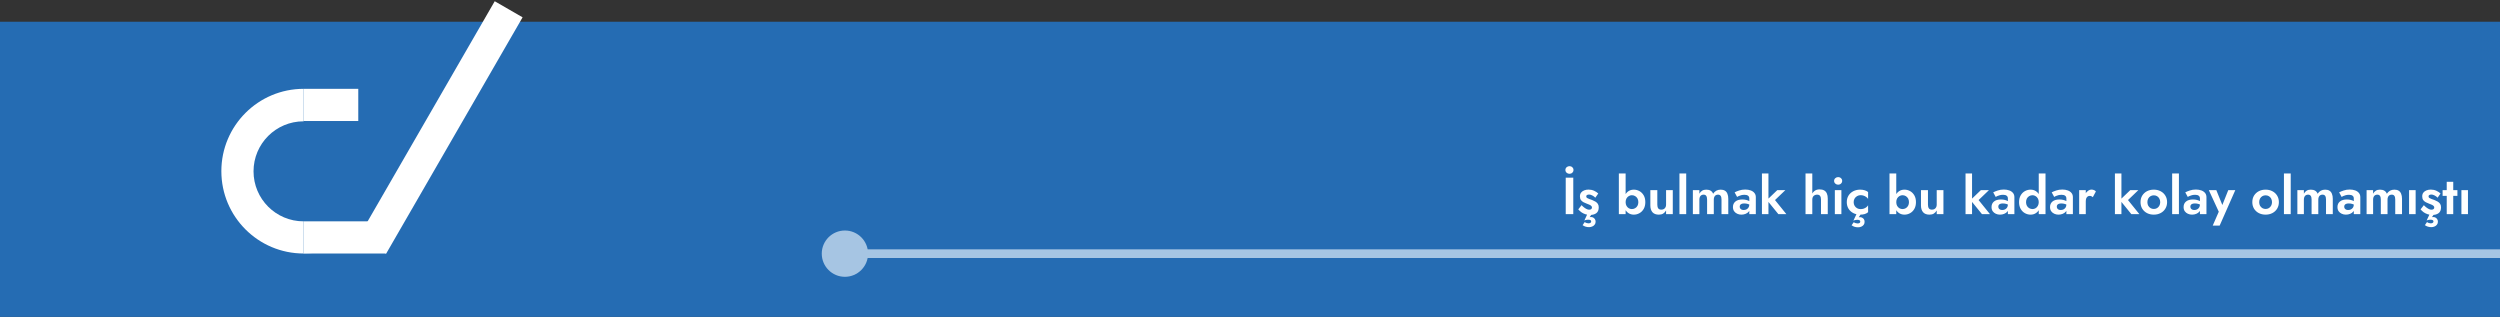 <svg width="1728" height="219" viewBox="0 0 1728 219" fill="none" xmlns="http://www.w3.org/2000/svg">
<rect x="0" y="0" width="1728" height="219" fill="#333333" stroke="none"/>
<rect y="15.001" width="1728" height="204" fill="#256CB3"/>
<path d="M1082.23 122.801H1087.45V148.001H1082.23V122.801ZM1082.01 117.473C1082.01 116.705 1082.29 116.081 1082.84 115.601C1083.39 115.097 1084.05 114.845 1084.82 114.845C1085.59 114.845 1086.24 115.097 1086.76 115.601C1087.32 116.081 1087.59 116.705 1087.59 117.473C1087.59 118.241 1087.32 118.877 1086.76 119.381C1086.24 119.885 1085.59 120.137 1084.82 120.137C1084.05 120.137 1083.39 119.885 1082.84 119.381C1082.29 118.877 1082.01 118.241 1082.01 117.473ZM1093.17 141.809C1093.91 142.577 1094.61 143.189 1095.26 143.645C1095.9 144.101 1096.49 144.437 1097.02 144.653C1097.57 144.845 1098.04 144.941 1098.42 144.941C1098.98 144.941 1099.43 144.821 1099.79 144.581C1100.18 144.317 1100.37 143.933 1100.37 143.429C1100.37 142.973 1100.19 142.589 1099.83 142.277C1099.49 141.965 1099.05 141.689 1098.5 141.449C1097.97 141.209 1097.39 140.981 1096.77 140.765C1096 140.477 1095.26 140.153 1094.54 139.793C1093.82 139.409 1093.22 138.905 1092.74 138.281C1092.28 137.633 1092.05 136.781 1092.05 135.725C1092.05 134.693 1092.32 133.829 1092.84 133.133C1093.4 132.437 1094.12 131.921 1095 131.585C1095.89 131.225 1096.89 131.045 1097.99 131.045C1099.38 131.045 1100.66 131.309 1101.81 131.837C1102.96 132.365 1103.93 133.001 1104.72 133.745L1102.67 136.661C1102.12 136.037 1101.44 135.521 1100.62 135.113C1099.83 134.681 1099.1 134.465 1098.42 134.465C1097.8 134.465 1097.31 134.573 1096.95 134.789C1096.59 134.981 1096.41 135.305 1096.41 135.761C1096.41 136.217 1096.6 136.577 1096.98 136.841C1097.39 137.105 1097.91 137.345 1098.53 137.561C1099.16 137.753 1099.8 137.981 1100.48 138.245C1101.27 138.557 1102.01 138.917 1102.71 139.325C1103.4 139.733 1103.97 140.249 1104.4 140.873C1104.83 141.497 1105.05 142.301 1105.05 143.285C1105.05 145.157 1104.48 146.513 1103.36 147.353C1102.25 148.169 1100.79 148.577 1098.96 148.577C1097.86 148.577 1096.82 148.409 1095.83 148.073C1094.85 147.761 1093.94 147.317 1093.1 146.741C1092.28 146.141 1091.55 145.469 1090.9 144.725L1093.17 141.809ZM1098.21 145.733L1101.66 145.841L1098.78 150.089C1098.95 150.065 1099.11 150.041 1099.25 150.017C1099.42 150.017 1099.6 150.017 1099.79 150.017C1100.25 150.017 1100.72 150.137 1101.2 150.377C1101.68 150.617 1102.07 150.977 1102.38 151.457C1102.72 151.937 1102.89 152.537 1102.89 153.257C1102.89 154.073 1102.66 154.757 1102.2 155.309C1101.77 155.885 1101.21 156.305 1100.51 156.569C1099.84 156.857 1099.14 157.001 1098.42 157.001C1097.51 157.001 1096.71 156.893 1096.01 156.677C1095.34 156.485 1094.63 156.137 1093.89 155.633L1095.36 153.473C1095.77 153.785 1096.2 154.013 1096.66 154.157C1097.12 154.301 1097.54 154.373 1097.92 154.373C1098.54 154.373 1099.01 154.253 1099.32 154.013C1099.66 153.797 1099.83 153.473 1099.83 153.041C1099.83 152.585 1099.62 152.273 1099.22 152.105C1098.83 151.937 1098.35 151.853 1097.78 151.853C1097.61 151.853 1097.26 151.877 1096.73 151.925C1096.2 151.997 1095.66 152.165 1095.11 152.429L1098.21 145.733ZM1123.63 119.921V148.001H1118.95V119.921H1123.63ZM1137.24 139.721C1137.24 141.545 1136.87 143.105 1136.13 144.401C1135.38 145.697 1134.4 146.681 1133.17 147.353C1131.97 148.025 1130.68 148.361 1129.29 148.361C1127.92 148.361 1126.69 148.013 1125.61 147.317C1124.56 146.621 1123.72 145.625 1123.09 144.329C1122.47 143.033 1122.16 141.497 1122.16 139.721C1122.16 137.921 1122.47 136.385 1123.09 135.113C1123.72 133.817 1124.56 132.821 1125.61 132.125C1126.69 131.429 1127.92 131.081 1129.29 131.081C1130.68 131.081 1131.97 131.417 1133.17 132.089C1134.4 132.761 1135.38 133.745 1136.13 135.041C1136.87 136.313 1137.24 137.873 1137.24 139.721ZM1132.42 139.721C1132.42 138.737 1132.21 137.885 1131.81 137.165C1131.4 136.445 1130.85 135.893 1130.15 135.509C1129.48 135.125 1128.73 134.933 1127.92 134.933C1127.22 134.933 1126.54 135.125 1125.87 135.509C1125.22 135.869 1124.68 136.409 1124.25 137.129C1123.84 137.849 1123.63 138.713 1123.63 139.721C1123.63 140.729 1123.84 141.593 1124.25 142.313C1124.68 143.033 1125.22 143.585 1125.87 143.969C1126.54 144.329 1127.22 144.509 1127.92 144.509C1128.73 144.509 1129.48 144.317 1130.15 143.933C1130.85 143.549 1131.4 142.997 1131.81 142.277C1132.21 141.557 1132.42 140.705 1132.42 139.721ZM1145.54 141.521C1145.54 142.601 1145.76 143.441 1146.19 144.041C1146.62 144.617 1147.32 144.905 1148.28 144.905C1148.95 144.905 1149.53 144.773 1150.01 144.509C1150.51 144.221 1150.89 143.825 1151.16 143.321C1151.45 142.817 1151.59 142.217 1151.59 141.521V131.441H1156.23V148.001H1151.59V145.481C1151.06 146.417 1150.39 147.137 1149.57 147.641C1148.76 148.121 1147.76 148.361 1146.59 148.361C1144.62 148.361 1143.14 147.797 1142.16 146.669C1141.2 145.541 1140.72 143.993 1140.72 142.025V131.441H1145.54V141.521ZM1160.83 119.921H1165.51V148.001H1160.83V119.921ZM1194.59 137.417V148.001H1189.91V137.921C1189.91 136.793 1189.72 135.953 1189.33 135.401C1188.95 134.825 1188.32 134.537 1187.46 134.537C1186.88 134.537 1186.38 134.669 1185.95 134.933C1185.52 135.173 1185.18 135.557 1184.94 136.085C1184.7 136.589 1184.58 137.201 1184.58 137.921V148.001H1179.94V137.921C1179.94 136.793 1179.74 135.953 1179.36 135.401C1178.98 134.825 1178.35 134.537 1177.49 134.537C1176.91 134.537 1176.41 134.669 1175.98 134.933C1175.54 135.173 1175.21 135.557 1174.97 136.085C1174.73 136.589 1174.61 137.201 1174.61 137.921V148.001H1170.11V131.441H1174.61V133.889C1175.09 132.977 1175.72 132.281 1176.52 131.801C1177.31 131.321 1178.26 131.081 1179.36 131.081C1180.58 131.081 1181.59 131.321 1182.38 131.801C1183.18 132.281 1183.75 132.989 1184.11 133.925C1184.71 132.989 1185.44 132.281 1186.31 131.801C1187.2 131.321 1188.2 131.081 1189.33 131.081C1190.56 131.081 1191.55 131.333 1192.32 131.837C1193.09 132.317 1193.65 133.037 1194.01 133.997C1194.4 134.933 1194.59 136.073 1194.59 137.417ZM1202.49 142.853C1202.49 143.333 1202.61 143.753 1202.85 144.113C1203.09 144.449 1203.42 144.713 1203.83 144.905C1204.26 145.073 1204.73 145.157 1205.23 145.157C1205.95 145.157 1206.6 145.013 1207.17 144.725C1207.75 144.413 1208.22 143.981 1208.58 143.429C1208.94 142.853 1209.12 142.169 1209.12 141.377L1209.69 143.537C1209.69 144.593 1209.39 145.481 1208.79 146.201C1208.22 146.921 1207.46 147.461 1206.53 147.821C1205.61 148.181 1204.65 148.361 1203.65 148.361C1202.61 148.361 1201.65 148.157 1200.77 147.749C1199.88 147.341 1199.16 146.753 1198.61 145.985C1198.08 145.193 1197.81 144.233 1197.81 143.105C1197.81 141.497 1198.38 140.225 1199.51 139.289C1200.63 138.353 1202.23 137.885 1204.29 137.885C1205.35 137.885 1206.27 137.993 1207.07 138.209C1207.88 138.425 1208.57 138.689 1209.12 139.001C1209.67 139.313 1210.07 139.613 1210.31 139.901V142.061C1209.66 141.581 1208.93 141.221 1208.11 140.981C1207.32 140.741 1206.48 140.621 1205.59 140.621C1204.87 140.621 1204.28 140.717 1203.83 140.909C1203.37 141.077 1203.03 141.329 1202.82 141.665C1202.6 141.977 1202.49 142.373 1202.49 142.853ZM1200.69 136.121L1198.97 132.953C1199.83 132.497 1200.89 132.065 1202.13 131.657C1203.38 131.225 1204.77 131.009 1206.31 131.009C1207.73 131.009 1208.99 131.213 1210.09 131.621C1211.19 132.029 1212.06 132.629 1212.68 133.421C1213.31 134.189 1213.62 135.137 1213.62 136.265V148.001H1209.12V137.237C1209.12 136.781 1209.05 136.397 1208.9 136.085C1208.76 135.749 1208.53 135.473 1208.22 135.257C1207.93 135.041 1207.58 134.885 1207.17 134.789C1206.77 134.693 1206.31 134.645 1205.81 134.645C1205.04 134.645 1204.31 134.729 1203.61 134.897C1202.91 135.065 1202.31 135.269 1201.81 135.509C1201.31 135.749 1200.93 135.953 1200.69 136.121ZM1217.85 119.921H1222.35V148.001H1217.85V119.921ZM1228.43 131.441H1234.01L1226.88 138.281L1234.73 148.001H1229.19L1221.3 138.281L1228.43 131.441ZM1252.66 119.921V148.001H1247.98V119.921H1252.66ZM1258.67 137.921C1258.67 136.817 1258.46 135.977 1258.02 135.401C1257.62 134.825 1256.92 134.537 1255.94 134.537C1255.29 134.537 1254.71 134.681 1254.21 134.969C1253.7 135.233 1253.32 135.617 1253.06 136.121C1252.79 136.625 1252.66 137.225 1252.66 137.921H1251.72C1251.72 136.601 1251.94 135.413 1252.37 134.357C1252.83 133.301 1253.5 132.461 1254.39 131.837C1255.28 131.213 1256.37 130.901 1257.66 130.901C1258.96 130.901 1260.03 131.141 1260.87 131.621C1261.71 132.101 1262.33 132.821 1262.74 133.781C1263.15 134.717 1263.35 135.869 1263.35 137.237V148.001H1258.67V137.921ZM1267.73 125.033C1267.73 124.265 1268.01 123.641 1268.56 123.161C1269.11 122.657 1269.77 122.405 1270.54 122.405C1271.31 122.405 1271.96 122.657 1272.48 123.161C1273.04 123.641 1273.31 124.265 1273.31 125.033C1273.31 125.777 1273.04 126.401 1272.48 126.905C1271.96 127.409 1271.31 127.661 1270.54 127.661C1269.77 127.661 1269.11 127.409 1268.56 126.905C1268.01 126.401 1267.73 125.777 1267.73 125.033ZM1268.24 131.441H1272.77V148.001H1268.24V131.441ZM1281.25 139.721C1281.25 140.681 1281.47 141.521 1281.9 142.241C1282.33 142.961 1282.91 143.525 1283.63 143.933C1284.37 144.341 1285.19 144.545 1286.07 144.545C1286.79 144.545 1287.49 144.437 1288.16 144.221C1288.83 143.981 1289.43 143.669 1289.96 143.285C1290.51 142.877 1290.93 142.409 1291.22 141.881V146.669C1290.65 147.197 1289.89 147.617 1288.95 147.929C1288.04 148.217 1286.97 148.361 1285.75 148.361C1284 148.361 1282.41 148.001 1281 147.281C1279.61 146.561 1278.5 145.553 1277.69 144.257C1276.89 142.937 1276.5 141.425 1276.5 139.721C1276.5 137.993 1276.89 136.481 1277.69 135.185C1278.5 133.889 1279.61 132.881 1281 132.161C1282.41 131.441 1284 131.081 1285.75 131.081C1286.97 131.081 1288.04 131.237 1288.95 131.549C1289.89 131.837 1290.65 132.233 1291.22 132.737V137.525C1290.93 136.997 1290.5 136.541 1289.93 136.157C1289.37 135.749 1288.76 135.437 1288.09 135.221C1287.42 135.005 1286.75 134.897 1286.07 134.897C1285.19 134.897 1284.37 135.113 1283.63 135.545C1282.91 135.953 1282.33 136.517 1281.9 137.237C1281.47 137.957 1281.25 138.785 1281.25 139.721ZM1284.2 145.841L1287.59 145.913L1284.74 150.197C1284.91 150.149 1285.08 150.125 1285.25 150.125C1285.41 150.125 1285.58 150.125 1285.75 150.125C1286.21 150.125 1286.67 150.245 1287.15 150.485C1287.63 150.725 1288.03 151.073 1288.34 151.529C1288.65 152.009 1288.81 152.621 1288.81 153.365C1288.81 154.181 1288.59 154.865 1288.16 155.417C1287.73 155.969 1287.18 156.389 1286.51 156.677C1285.83 156.965 1285.13 157.109 1284.38 157.109C1283.49 157.109 1282.69 157.001 1281.97 156.785C1281.27 156.593 1280.55 156.233 1279.81 155.705L1281.32 153.581C1281.75 153.893 1282.2 154.109 1282.65 154.229C1283.11 154.373 1283.53 154.445 1283.91 154.445C1284.54 154.445 1285.01 154.337 1285.32 154.121C1285.65 153.905 1285.82 153.581 1285.82 153.149C1285.82 152.693 1285.62 152.369 1285.21 152.177C1284.83 152.009 1284.33 151.925 1283.73 151.925C1283.57 151.925 1283.21 151.961 1282.65 152.033C1282.13 152.105 1281.6 152.273 1281.07 152.537L1284.2 145.841ZM1310.7 119.921V148.001H1306.02V119.921H1310.7ZM1324.31 139.721C1324.31 141.545 1323.94 143.105 1323.19 144.401C1322.45 145.697 1321.46 146.681 1320.24 147.353C1319.04 148.025 1317.74 148.361 1316.35 148.361C1314.98 148.361 1313.76 148.013 1312.68 147.317C1311.62 146.621 1310.78 145.625 1310.16 144.329C1309.54 143.033 1309.22 141.497 1309.22 139.721C1309.22 137.921 1309.54 136.385 1310.16 135.113C1310.78 133.817 1311.62 132.821 1312.68 132.125C1313.76 131.429 1314.98 131.081 1316.35 131.081C1317.74 131.081 1319.04 131.417 1320.24 132.089C1321.46 132.761 1322.45 133.745 1323.19 135.041C1323.94 136.313 1324.31 137.873 1324.31 139.721ZM1319.48 139.721C1319.48 138.737 1319.28 137.885 1318.87 137.165C1318.46 136.445 1317.91 135.893 1317.22 135.509C1316.54 135.125 1315.8 134.933 1314.98 134.933C1314.29 134.933 1313.6 135.125 1312.93 135.509C1312.28 135.869 1311.74 136.409 1311.31 137.129C1310.9 137.849 1310.7 138.713 1310.7 139.721C1310.7 140.729 1310.9 141.593 1311.31 142.313C1311.74 143.033 1312.28 143.585 1312.93 143.969C1313.6 144.329 1314.29 144.509 1314.98 144.509C1315.8 144.509 1316.54 144.317 1317.22 143.933C1317.91 143.549 1318.46 142.997 1318.87 142.277C1319.28 141.557 1319.48 140.705 1319.48 139.721ZM1332.61 141.521C1332.61 142.601 1332.82 143.441 1333.26 144.041C1333.69 144.617 1334.38 144.905 1335.34 144.905C1336.02 144.905 1336.59 144.773 1337.07 144.509C1337.58 144.221 1337.96 143.825 1338.22 143.321C1338.51 142.817 1338.66 142.217 1338.66 141.521V131.441H1343.3V148.001H1338.66V145.481C1338.13 146.417 1337.46 147.137 1336.64 147.641C1335.82 148.121 1334.83 148.361 1333.65 148.361C1331.68 148.361 1330.21 147.797 1329.22 146.669C1328.26 145.541 1327.78 143.993 1327.78 142.025V131.441H1332.61V141.521ZM1358.58 119.921H1363.08V148.001H1358.58V119.921ZM1369.16 131.441H1374.74L1367.61 138.281L1375.46 148.001H1369.92L1362.03 138.281L1369.16 131.441ZM1381.23 142.853C1381.23 143.333 1381.35 143.753 1381.59 144.113C1381.83 144.449 1382.15 144.713 1382.56 144.905C1382.99 145.073 1383.46 145.157 1383.97 145.157C1384.69 145.157 1385.33 145.013 1385.91 144.725C1386.49 144.413 1386.95 143.981 1387.31 143.429C1387.67 142.853 1387.85 142.169 1387.85 141.377L1388.43 143.537C1388.43 144.593 1388.13 145.481 1387.53 146.201C1386.95 146.921 1386.2 147.461 1385.26 147.821C1384.35 148.181 1383.39 148.361 1382.38 148.361C1381.35 148.361 1380.39 148.157 1379.5 147.749C1378.61 147.341 1377.89 146.753 1377.34 145.985C1376.81 145.193 1376.55 144.233 1376.55 143.105C1376.55 141.497 1377.11 140.225 1378.24 139.289C1379.37 138.353 1380.97 137.885 1383.03 137.885C1384.09 137.885 1385.01 137.993 1385.8 138.209C1386.62 138.425 1387.3 138.689 1387.85 139.001C1388.41 139.313 1388.8 139.613 1389.04 139.901V142.061C1388.39 141.581 1387.66 141.221 1386.85 140.981C1386.05 140.741 1385.21 140.621 1384.33 140.621C1383.61 140.621 1383.02 140.717 1382.56 140.909C1382.11 141.077 1381.77 141.329 1381.55 141.665C1381.34 141.977 1381.23 142.373 1381.23 142.853ZM1379.43 136.121L1377.7 132.953C1378.57 132.497 1379.62 132.065 1380.87 131.657C1382.12 131.225 1383.51 131.009 1385.05 131.009C1386.46 131.009 1387.72 131.213 1388.83 131.621C1389.93 132.029 1390.79 132.629 1391.42 133.421C1392.04 134.189 1392.35 135.137 1392.35 136.265V148.001H1387.85V137.237C1387.85 136.781 1387.78 136.397 1387.64 136.085C1387.49 135.749 1387.27 135.473 1386.95 135.257C1386.67 135.041 1386.32 134.885 1385.91 134.789C1385.5 134.693 1385.05 134.645 1384.54 134.645C1383.77 134.645 1383.04 134.729 1382.35 134.897C1381.65 135.065 1381.05 135.269 1380.55 135.509C1380.04 135.749 1379.67 135.953 1379.43 136.121ZM1409.18 119.921H1413.86V148.001H1409.18V119.921ZM1395.57 139.721C1395.57 137.873 1395.95 136.313 1396.69 135.041C1397.43 133.745 1398.42 132.761 1399.64 132.089C1400.87 131.417 1402.16 131.081 1403.53 131.081C1404.92 131.081 1406.15 131.429 1407.2 132.125C1408.28 132.821 1409.12 133.817 1409.72 135.113C1410.35 136.385 1410.66 137.921 1410.66 139.721C1410.66 141.497 1410.35 143.033 1409.72 144.329C1409.12 145.625 1408.28 146.621 1407.2 147.317C1406.15 148.013 1404.92 148.361 1403.53 148.361C1402.16 148.361 1400.87 148.025 1399.64 147.353C1398.42 146.681 1397.43 145.697 1396.69 144.401C1395.95 143.105 1395.57 141.545 1395.57 139.721ZM1400.4 139.721C1400.4 140.705 1400.6 141.557 1401.01 142.277C1401.42 142.997 1401.97 143.549 1402.67 143.933C1403.36 144.317 1404.11 144.509 1404.9 144.509C1405.59 144.509 1406.27 144.329 1406.91 143.969C1407.59 143.585 1408.13 143.033 1408.53 142.313C1408.97 141.593 1409.18 140.729 1409.18 139.721C1409.18 138.713 1408.97 137.849 1408.53 137.129C1408.13 136.409 1407.59 135.869 1406.91 135.509C1406.27 135.125 1405.59 134.933 1404.9 134.933C1404.11 134.933 1403.36 135.125 1402.67 135.509C1401.97 135.893 1401.42 136.445 1401.01 137.165C1400.6 137.885 1400.4 138.737 1400.4 139.721ZM1421.66 142.853C1421.66 143.333 1421.78 143.753 1422.02 144.113C1422.26 144.449 1422.58 144.713 1422.99 144.905C1423.42 145.073 1423.89 145.157 1424.39 145.157C1425.11 145.157 1425.76 145.013 1426.34 144.725C1426.91 144.413 1427.38 143.981 1427.74 143.429C1428.1 142.853 1428.28 142.169 1428.28 141.377L1428.86 143.537C1428.86 144.593 1428.56 145.481 1427.96 146.201C1427.38 146.921 1426.63 147.461 1425.69 147.821C1424.78 148.181 1423.82 148.361 1422.81 148.361C1421.78 148.361 1420.82 148.157 1419.93 147.749C1419.04 147.341 1418.32 146.753 1417.77 145.985C1417.24 145.193 1416.98 144.233 1416.98 143.105C1416.98 141.497 1417.54 140.225 1418.67 139.289C1419.8 138.353 1421.39 137.885 1423.46 137.885C1424.51 137.885 1425.44 137.993 1426.23 138.209C1427.05 138.425 1427.73 138.689 1428.28 139.001C1428.83 139.313 1429.23 139.613 1429.47 139.901V142.061C1428.82 141.581 1428.09 141.221 1427.27 140.981C1426.48 140.741 1425.64 140.621 1424.75 140.621C1424.03 140.621 1423.45 140.717 1422.99 140.909C1422.53 141.077 1422.2 141.329 1421.98 141.665C1421.77 141.977 1421.66 142.373 1421.66 142.853ZM1419.86 136.121L1418.13 132.953C1418.99 132.497 1420.05 132.065 1421.3 131.657C1422.55 131.225 1423.94 131.009 1425.47 131.009C1426.89 131.009 1428.15 131.213 1429.25 131.621C1430.36 132.029 1431.22 132.629 1431.85 133.421C1432.47 134.189 1432.78 135.137 1432.78 136.265V148.001H1428.28V137.237C1428.28 136.781 1428.21 136.397 1428.07 136.085C1427.92 135.749 1427.69 135.473 1427.38 135.257C1427.09 135.041 1426.75 134.885 1426.34 134.789C1425.93 134.693 1425.47 134.645 1424.97 134.645C1424.2 134.645 1423.47 134.729 1422.77 134.897C1422.08 135.065 1421.48 135.269 1420.97 135.509C1420.47 135.749 1420.1 135.953 1419.86 136.121ZM1441.69 131.441V148.001H1437.12V131.441H1441.69ZM1446.55 136.301C1446.24 136.013 1445.92 135.797 1445.58 135.653C1445.27 135.485 1444.87 135.401 1444.39 135.401C1443.82 135.401 1443.32 135.557 1442.92 135.869C1442.51 136.181 1442.2 136.625 1441.98 137.201C1441.79 137.753 1441.69 138.425 1441.69 139.217L1440.4 137.921C1440.4 136.601 1440.65 135.437 1441.15 134.429C1441.66 133.397 1442.32 132.581 1443.13 131.981C1443.95 131.357 1444.79 131.045 1445.65 131.045C1446.25 131.045 1446.82 131.153 1447.34 131.369C1447.9 131.585 1448.34 131.909 1448.68 132.341L1446.55 136.301ZM1461.83 119.921H1466.33V148.001H1461.83V119.921ZM1472.42 131.441H1478L1470.87 138.281L1478.72 148.001H1473.17L1465.29 138.281L1472.42 131.441ZM1479.53 139.721C1479.53 137.993 1479.92 136.481 1480.72 135.185C1481.53 133.889 1482.62 132.881 1483.99 132.161C1485.38 131.441 1486.96 131.081 1488.71 131.081C1490.46 131.081 1492.02 131.441 1493.39 132.161C1494.78 132.881 1495.87 133.889 1496.66 135.185C1497.48 136.481 1497.89 137.993 1497.89 139.721C1497.89 141.425 1497.48 142.937 1496.66 144.257C1495.87 145.553 1494.78 146.561 1493.39 147.281C1492.02 148.001 1490.46 148.361 1488.71 148.361C1486.96 148.361 1485.38 148.001 1483.99 147.281C1482.62 146.561 1481.53 145.553 1480.72 144.257C1479.92 142.937 1479.53 141.425 1479.53 139.721ZM1484.28 139.721C1484.28 140.657 1484.47 141.485 1484.86 142.205C1485.26 142.901 1485.8 143.453 1486.48 143.861C1487.15 144.245 1487.89 144.437 1488.71 144.437C1489.52 144.437 1490.27 144.245 1490.94 143.861C1491.61 143.453 1492.14 142.901 1492.52 142.205C1492.93 141.485 1493.14 140.657 1493.14 139.721C1493.14 138.785 1492.93 137.957 1492.52 137.237C1492.14 136.517 1491.61 135.965 1490.94 135.581C1490.27 135.197 1489.52 135.005 1488.71 135.005C1487.89 135.005 1487.15 135.197 1486.48 135.581C1485.8 135.965 1485.26 136.517 1484.86 137.237C1484.47 137.957 1484.28 138.785 1484.28 139.721ZM1501.39 119.921H1506.07V148.001H1501.39V119.921ZM1513.98 142.853C1513.98 143.333 1514.1 143.753 1514.34 144.113C1514.58 144.449 1514.9 144.713 1515.31 144.905C1515.74 145.073 1516.21 145.157 1516.72 145.157C1517.44 145.157 1518.08 145.013 1518.66 144.725C1519.24 144.413 1519.7 143.981 1520.06 143.429C1520.42 142.853 1520.6 142.169 1520.6 141.377L1521.18 143.537C1521.18 144.593 1520.88 145.481 1520.28 146.201C1519.7 146.921 1518.95 147.461 1518.01 147.821C1517.1 148.181 1516.14 148.361 1515.13 148.361C1514.1 148.361 1513.14 148.157 1512.25 147.749C1511.36 147.341 1510.64 146.753 1510.09 145.985C1509.56 145.193 1509.3 144.233 1509.3 143.105C1509.3 141.497 1509.86 140.225 1510.99 139.289C1512.12 138.353 1513.72 137.885 1515.78 137.885C1516.84 137.885 1517.76 137.993 1518.55 138.209C1519.37 138.425 1520.05 138.689 1520.6 139.001C1521.16 139.313 1521.55 139.613 1521.79 139.901V142.061C1521.14 141.581 1520.41 141.221 1519.6 140.981C1518.8 140.741 1517.96 140.621 1517.08 140.621C1516.36 140.621 1515.77 140.717 1515.31 140.909C1514.86 141.077 1514.52 141.329 1514.3 141.665C1514.09 141.977 1513.98 142.373 1513.98 142.853ZM1512.18 136.121L1510.45 132.953C1511.32 132.497 1512.37 132.065 1513.62 131.657C1514.87 131.225 1516.26 131.009 1517.8 131.009C1519.21 131.009 1520.47 131.213 1521.58 131.621C1522.68 132.029 1523.54 132.629 1524.17 133.421C1524.79 134.189 1525.1 135.137 1525.1 136.265V148.001H1520.6V137.237C1520.6 136.781 1520.53 136.397 1520.39 136.085C1520.24 135.749 1520.02 135.473 1519.7 135.257C1519.42 135.041 1519.07 134.885 1518.66 134.789C1518.25 134.693 1517.8 134.645 1517.29 134.645C1516.52 134.645 1515.79 134.729 1515.1 134.897C1514.4 135.065 1513.8 135.269 1513.3 135.509C1512.79 135.749 1512.42 135.953 1512.18 136.121ZM1545.03 131.441L1534.23 155.921H1529.44L1533.62 146.345L1526.74 131.441H1531.93L1537.26 144.617L1534.95 144.545L1540.17 131.441H1545.03ZM1556.8 139.721C1556.8 137.993 1557.2 136.481 1557.99 135.185C1558.81 133.889 1559.9 132.881 1561.27 132.161C1562.66 131.441 1564.23 131.081 1565.98 131.081C1567.73 131.081 1569.29 131.441 1570.66 132.161C1572.05 132.881 1573.15 133.889 1573.94 135.185C1574.75 136.481 1575.16 137.993 1575.16 139.721C1575.16 141.425 1574.75 142.937 1573.94 144.257C1573.15 145.553 1572.05 146.561 1570.66 147.281C1569.29 148.001 1567.73 148.361 1565.98 148.361C1564.23 148.361 1562.66 148.001 1561.27 147.281C1559.9 146.561 1558.81 145.553 1557.99 144.257C1557.2 142.937 1556.8 141.425 1556.8 139.721ZM1561.55 139.721C1561.55 140.657 1561.75 141.485 1562.13 142.205C1562.54 142.901 1563.08 143.453 1563.75 143.861C1564.42 144.245 1565.17 144.437 1565.98 144.437C1566.8 144.437 1567.54 144.245 1568.21 143.861C1568.89 143.453 1569.41 142.901 1569.8 142.205C1570.21 141.485 1570.41 140.657 1570.41 139.721C1570.41 138.785 1570.21 137.957 1569.8 137.237C1569.41 136.517 1568.89 135.965 1568.21 135.581C1567.54 135.197 1566.8 135.005 1565.98 135.005C1565.17 135.005 1564.42 135.197 1563.75 135.581C1563.08 135.965 1562.54 136.517 1562.13 137.237C1561.75 137.957 1561.55 138.785 1561.55 139.721ZM1578.66 119.921H1583.34V148.001H1578.66V119.921ZM1612.42 137.417V148.001H1607.74V137.921C1607.74 136.793 1607.55 135.953 1607.16 135.401C1606.78 134.825 1606.16 134.537 1605.29 134.537C1604.72 134.537 1604.21 134.669 1603.78 134.933C1603.35 135.173 1603.01 135.557 1602.77 136.085C1602.53 136.589 1602.41 137.201 1602.41 137.921V148.001H1597.77V137.921C1597.77 136.793 1597.58 135.953 1597.19 135.401C1596.81 134.825 1596.18 134.537 1595.32 134.537C1594.74 134.537 1594.24 134.669 1593.81 134.933C1593.38 135.173 1593.04 135.557 1592.8 136.085C1592.56 136.589 1592.44 137.201 1592.44 137.921V148.001H1587.94V131.441H1592.44V133.889C1592.92 132.977 1593.56 132.281 1594.35 131.801C1595.14 131.321 1596.09 131.081 1597.19 131.081C1598.42 131.081 1599.42 131.321 1600.22 131.801C1601.01 132.281 1601.58 132.989 1601.94 133.925C1602.54 132.989 1603.28 132.281 1604.14 131.801C1605.03 131.321 1606.04 131.081 1607.16 131.081C1608.39 131.081 1609.38 131.333 1610.15 131.837C1610.92 132.317 1611.48 133.037 1611.84 133.997C1612.23 134.933 1612.42 136.073 1612.42 137.417ZM1620.33 142.853C1620.33 143.333 1620.45 143.753 1620.69 144.113C1620.93 144.449 1621.25 144.713 1621.66 144.905C1622.09 145.073 1622.56 145.157 1623.06 145.157C1623.78 145.157 1624.43 145.013 1625.01 144.725C1625.58 144.413 1626.05 143.981 1626.41 143.429C1626.77 142.853 1626.95 142.169 1626.95 141.377L1627.53 143.537C1627.53 144.593 1627.23 145.481 1626.63 146.201C1626.05 146.921 1625.29 147.461 1624.36 147.821C1623.45 148.181 1622.49 148.361 1621.48 148.361C1620.45 148.361 1619.49 148.157 1618.6 147.749C1617.71 147.341 1616.99 146.753 1616.44 145.985C1615.91 145.193 1615.65 144.233 1615.65 143.105C1615.65 141.497 1616.21 140.225 1617.34 139.289C1618.47 138.353 1620.06 137.885 1622.13 137.885C1623.18 137.885 1624.11 137.993 1624.9 138.209C1625.71 138.425 1626.4 138.689 1626.95 139.001C1627.5 139.313 1627.9 139.613 1628.14 139.901V142.061C1627.49 141.581 1626.76 141.221 1625.94 140.981C1625.15 140.741 1624.31 140.621 1623.42 140.621C1622.7 140.621 1622.11 140.717 1621.66 140.909C1621.2 141.077 1620.87 141.329 1620.65 141.665C1620.43 141.977 1620.33 142.373 1620.33 142.853ZM1618.53 136.121L1616.8 132.953C1617.66 132.497 1618.72 132.065 1619.97 131.657C1621.21 131.225 1622.61 131.009 1624.14 131.009C1625.56 131.009 1626.82 131.213 1627.92 131.621C1629.03 132.029 1629.89 132.629 1630.51 133.421C1631.14 134.189 1631.45 135.137 1631.45 136.265V148.001H1626.95V137.237C1626.95 136.781 1626.88 136.397 1626.73 136.085C1626.59 135.749 1626.36 135.473 1626.05 135.257C1625.76 135.041 1625.41 134.885 1625.01 134.789C1624.6 134.693 1624.14 134.645 1623.64 134.645C1622.87 134.645 1622.14 134.729 1621.44 134.897C1620.75 135.065 1620.15 135.269 1619.64 135.509C1619.14 135.749 1618.77 135.953 1618.53 136.121ZM1660.27 137.417V148.001H1655.59V137.921C1655.59 136.793 1655.4 135.953 1655.01 135.401C1654.63 134.825 1654 134.537 1653.14 134.537C1652.56 134.537 1652.06 134.669 1651.63 134.933C1651.2 135.173 1650.86 135.557 1650.62 136.085C1650.38 136.589 1650.26 137.201 1650.26 137.921V148.001H1645.62V137.921C1645.62 136.793 1645.42 135.953 1645.04 135.401C1644.66 134.825 1644.03 134.537 1643.17 134.537C1642.59 134.537 1642.09 134.669 1641.66 134.933C1641.22 135.173 1640.89 135.557 1640.65 136.085C1640.41 136.589 1640.29 137.201 1640.29 137.921V148.001H1635.79V131.441H1640.29V133.889C1640.77 132.977 1641.4 132.281 1642.2 131.801C1642.99 131.321 1643.94 131.081 1645.04 131.081C1646.26 131.081 1647.27 131.321 1648.06 131.801C1648.86 132.281 1649.43 132.989 1649.79 133.925C1650.39 132.989 1651.12 132.281 1651.99 131.801C1652.88 131.321 1653.88 131.081 1655.01 131.081C1656.24 131.081 1657.23 131.333 1658 131.837C1658.77 132.317 1659.33 133.037 1659.69 133.997C1660.08 134.933 1660.27 136.073 1660.27 137.417ZM1665.15 131.441H1669.69V148.001H1665.15V131.441ZM1675.36 141.809C1676.1 142.577 1676.8 143.189 1677.44 143.645C1678.09 144.101 1678.68 144.437 1679.21 144.653C1679.76 144.845 1680.23 144.941 1680.61 144.941C1681.16 144.941 1681.62 144.821 1681.98 144.581C1682.36 144.317 1682.56 143.933 1682.56 143.429C1682.56 142.973 1682.38 142.589 1682.02 142.277C1681.68 141.965 1681.24 141.689 1680.68 141.449C1680.16 141.209 1679.58 140.981 1678.96 140.765C1678.19 140.477 1677.44 140.153 1676.72 139.793C1676 139.409 1675.4 138.905 1674.92 138.281C1674.47 137.633 1674.24 136.781 1674.24 135.725C1674.24 134.693 1674.5 133.829 1675.03 133.133C1675.58 132.437 1676.3 131.921 1677.19 131.585C1678.08 131.225 1679.08 131.045 1680.18 131.045C1681.57 131.045 1682.84 131.309 1684 131.837C1685.15 132.365 1686.12 133.001 1686.91 133.745L1684.86 136.661C1684.31 136.037 1683.62 135.521 1682.81 135.113C1682.02 134.681 1681.28 134.465 1680.61 134.465C1679.99 134.465 1679.5 134.573 1679.14 134.789C1678.78 134.981 1678.6 135.305 1678.6 135.761C1678.6 136.217 1678.79 136.577 1679.17 136.841C1679.58 137.105 1680.1 137.345 1680.72 137.561C1681.34 137.753 1681.99 137.981 1682.66 138.245C1683.46 138.557 1684.2 138.917 1684.9 139.325C1685.59 139.733 1686.16 140.249 1686.59 140.873C1687.02 141.497 1687.24 142.301 1687.24 143.285C1687.24 145.157 1686.67 146.513 1685.54 147.353C1684.44 148.169 1682.98 148.577 1681.15 148.577C1680.05 148.577 1679 148.409 1678.02 148.073C1677.04 147.761 1676.12 147.317 1675.28 146.741C1674.47 146.141 1673.74 145.469 1673.09 144.725L1675.36 141.809ZM1680.4 145.733L1683.85 145.841L1680.97 150.089C1681.14 150.065 1681.3 150.041 1681.44 150.017C1681.61 150.017 1681.79 150.017 1681.98 150.017C1682.44 150.017 1682.9 150.137 1683.38 150.377C1683.86 150.617 1684.26 150.977 1684.57 151.457C1684.91 151.937 1685.08 152.537 1685.08 153.257C1685.08 154.073 1684.85 154.757 1684.39 155.309C1683.96 155.885 1683.4 156.305 1682.7 156.569C1682.03 156.857 1681.33 157.001 1680.61 157.001C1679.7 157.001 1678.9 156.893 1678.2 156.677C1677.53 156.485 1676.82 156.137 1676.08 155.633L1677.55 153.473C1677.96 153.785 1678.39 154.013 1678.85 154.157C1679.3 154.301 1679.72 154.373 1680.11 154.373C1680.73 154.373 1681.2 154.253 1681.51 154.013C1681.85 153.797 1682.02 153.473 1682.02 153.041C1682.02 152.585 1681.81 152.273 1681.4 152.105C1681.02 151.937 1680.54 151.853 1679.96 151.853C1679.8 151.853 1679.45 151.877 1678.92 151.925C1678.39 151.997 1677.85 152.165 1677.3 152.429L1680.4 145.733ZM1688.33 131.441H1698.56V135.365H1688.33V131.441ZM1691.18 125.681H1695.68V148.001H1691.18V125.681ZM1701.33 131.441H1705.86V148.001H1701.33V131.441Z" fill="white"/>
<circle cx="209.914" cy="118.312" r="56.914" fill="white"/>
<circle cx="209.805" cy="118.422" r="34.563" fill="#256CB3"/>
<rect x="209.914" y="27.164" width="136.07" height="148.063" fill="#256CB3"/>
<rect x="209.914" y="152.984" width="56.914" height="22.242" fill="white"/>
<rect x="209.914" y="61.398" width="37.724" height="22.242" fill="white"/>
<rect x="247.638" y="164.208" width="188.631" height="22.242" transform="rotate(-60 247.638 164.208)" fill="white"/>
<path d="M568 175.33C568 184.167 575.163 191.33 584 191.33C592.837 191.33 600 184.167 600 175.33C600 166.494 592.837 159.33 584 159.33C575.163 159.33 568 166.494 568 175.33ZM584 178.33H1728V172.33H584V178.33Z" fill="#A6C5E3"/>
</svg>
